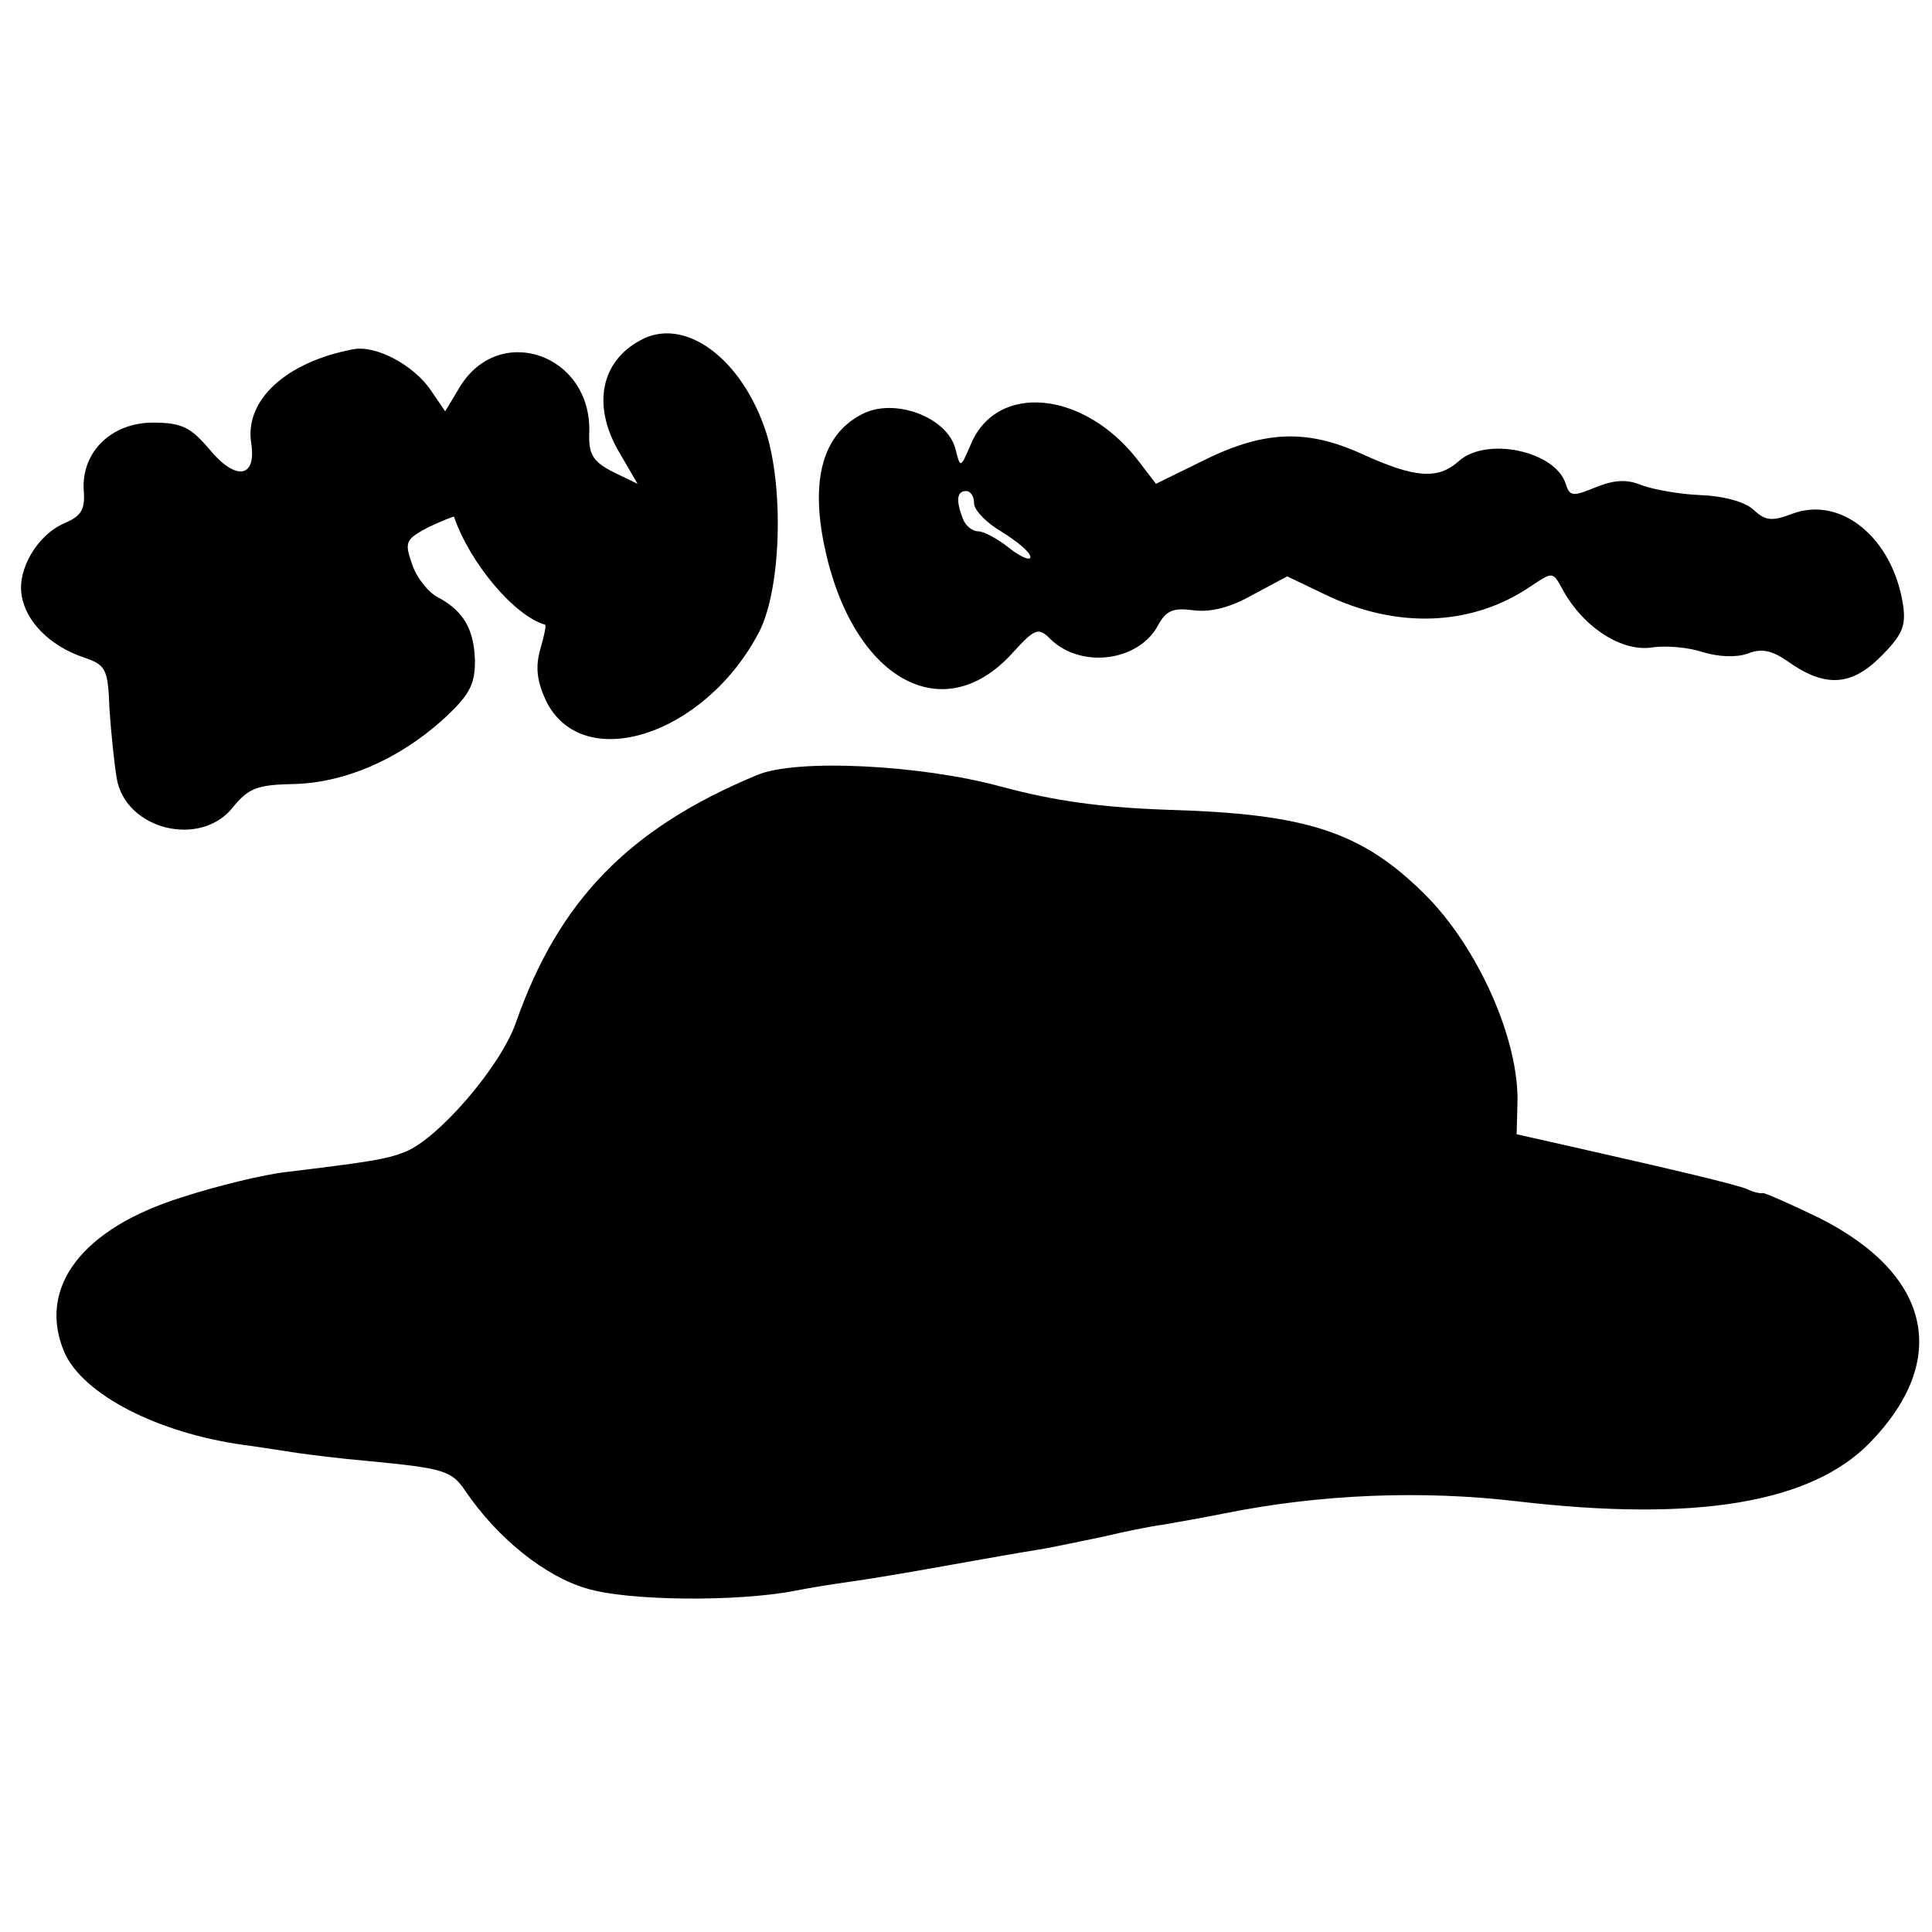 <?xml version="1.0" standalone="no"?>
<!DOCTYPE svg PUBLIC "-//W3C//DTD SVG 20010904//EN"
 "http://www.w3.org/TR/2001/REC-SVG-20010904/DTD/svg10.dtd">
<svg version="1.0" xmlns="http://www.w3.org/2000/svg"
 width="240pt" height="240pt" viewBox="0 0 240 240"
 preserveAspectRatio="xMidYMid meet">
<g transform="translate(0,240) scale(0.1,-0.1)"
fill="#000000" stroke="none">
<path d="M795 1977 c-48 -26 -59 -79 -28 -135 l25 -43 -31 15 c-25 13 -30 22
-29 49 3 97 -112 137 -161 56 l-18 -30 -17 25 c-21 32 -69 58 -98 52 -83 -16
-134 -63 -126 -116 7 -44 -19 -48 -52 -8 -23 27 -34 33 -70 33 -52 0 -89 -37
-86 -84 2 -24 -3 -32 -24 -41 -33 -14 -59 -57 -53 -90 5 -32 35 -62 75 -76 30
-10 32 -14 34 -65 2 -30 6 -68 9 -86 11 -64 105 -87 145 -35 19 23 30 27 73
28 64 1 131 30 186 79 34 31 41 44 41 74 -1 39 -14 62 -46 79 -12 6 -27 25
-32 41 -10 28 -8 31 20 46 17 8 32 14 32 13 20 -58 75 -123 113 -134 2 0 -1
-14 -6 -31 -6 -22 -4 -39 7 -63 45 -93 198 -44 265 85 27 52 31 176 9 247 -30
93 -102 146 -157 115z"/>
<path d="M1070 1885 c-48 -25 -63 -81 -46 -163 34 -164 146 -229 233 -134 29
32 33 33 48 18 38 -37 110 -28 134 18 10 18 19 21 43 18 21 -3 46 3 74 19 l43
23 46 -22 c90 -44 184 -40 257 10 27 18 27 18 39 -4 26 -48 75 -79 113 -72 16
2 43 0 61 -6 20 -6 41 -7 56 -2 17 7 30 4 49 -9 46 -33 79 -32 116 5 27 27 32
38 28 65 -13 83 -77 135 -137 113 -26 -10 -34 -9 -49 5 -11 10 -38 17 -66 18
-26 1 -58 7 -72 12 -19 8 -34 7 -57 -2 -29 -12 -33 -12 -38 4 -13 41 -99 59
-133 28 -26 -23 -54 -21 -120 9 -70 32 -124 29 -201 -10 l-55 -27 -23 30 c-67
86 -175 96 -207 19 -13 -30 -13 -30 -19 -6 -10 40 -77 65 -117 43z m140 -110
c0 -9 16 -25 35 -36 19 -12 35 -25 35 -31 0 -5 -12 0 -26 11 -15 12 -32 21
-39 21 -7 0 -16 7 -19 16 -9 23 -7 34 4 34 6 0 10 -7 10 -15z"/>
<path d="M940 1437 c-159 -66 -246 -156 -299 -307 -19 -55 -97 -145 -138 -161
-23 -9 -41 -12 -148 -25 -27 -3 -85 -17 -128 -31 -126 -39 -181 -113 -147
-193 23 -52 115 -100 223 -115 23 -3 53 -8 67 -10 14 -2 53 -7 88 -10 94 -9
103 -12 120 -37 40 -59 99 -106 150 -121 51 -16 189 -17 260 -3 15 3 45 8 67
11 22 3 76 12 120 20 44 8 96 17 115 20 19 3 55 11 80 16 25 6 59 13 75 15 17
3 51 9 76 14 119 24 245 29 364 15 222 -26 365 -2 438 73 100 103 76 209 -63
279 -35 17 -67 31 -70 31 -3 -1 -12 1 -20 5 -15 6 -91 24 -215 52 l-71 16 1
37 c3 79 -49 196 -116 262 -78 77 -146 99 -317 104 -85 3 -142 11 -209 29 -99
27 -255 35 -303 14z"/>
</g>
</svg>
